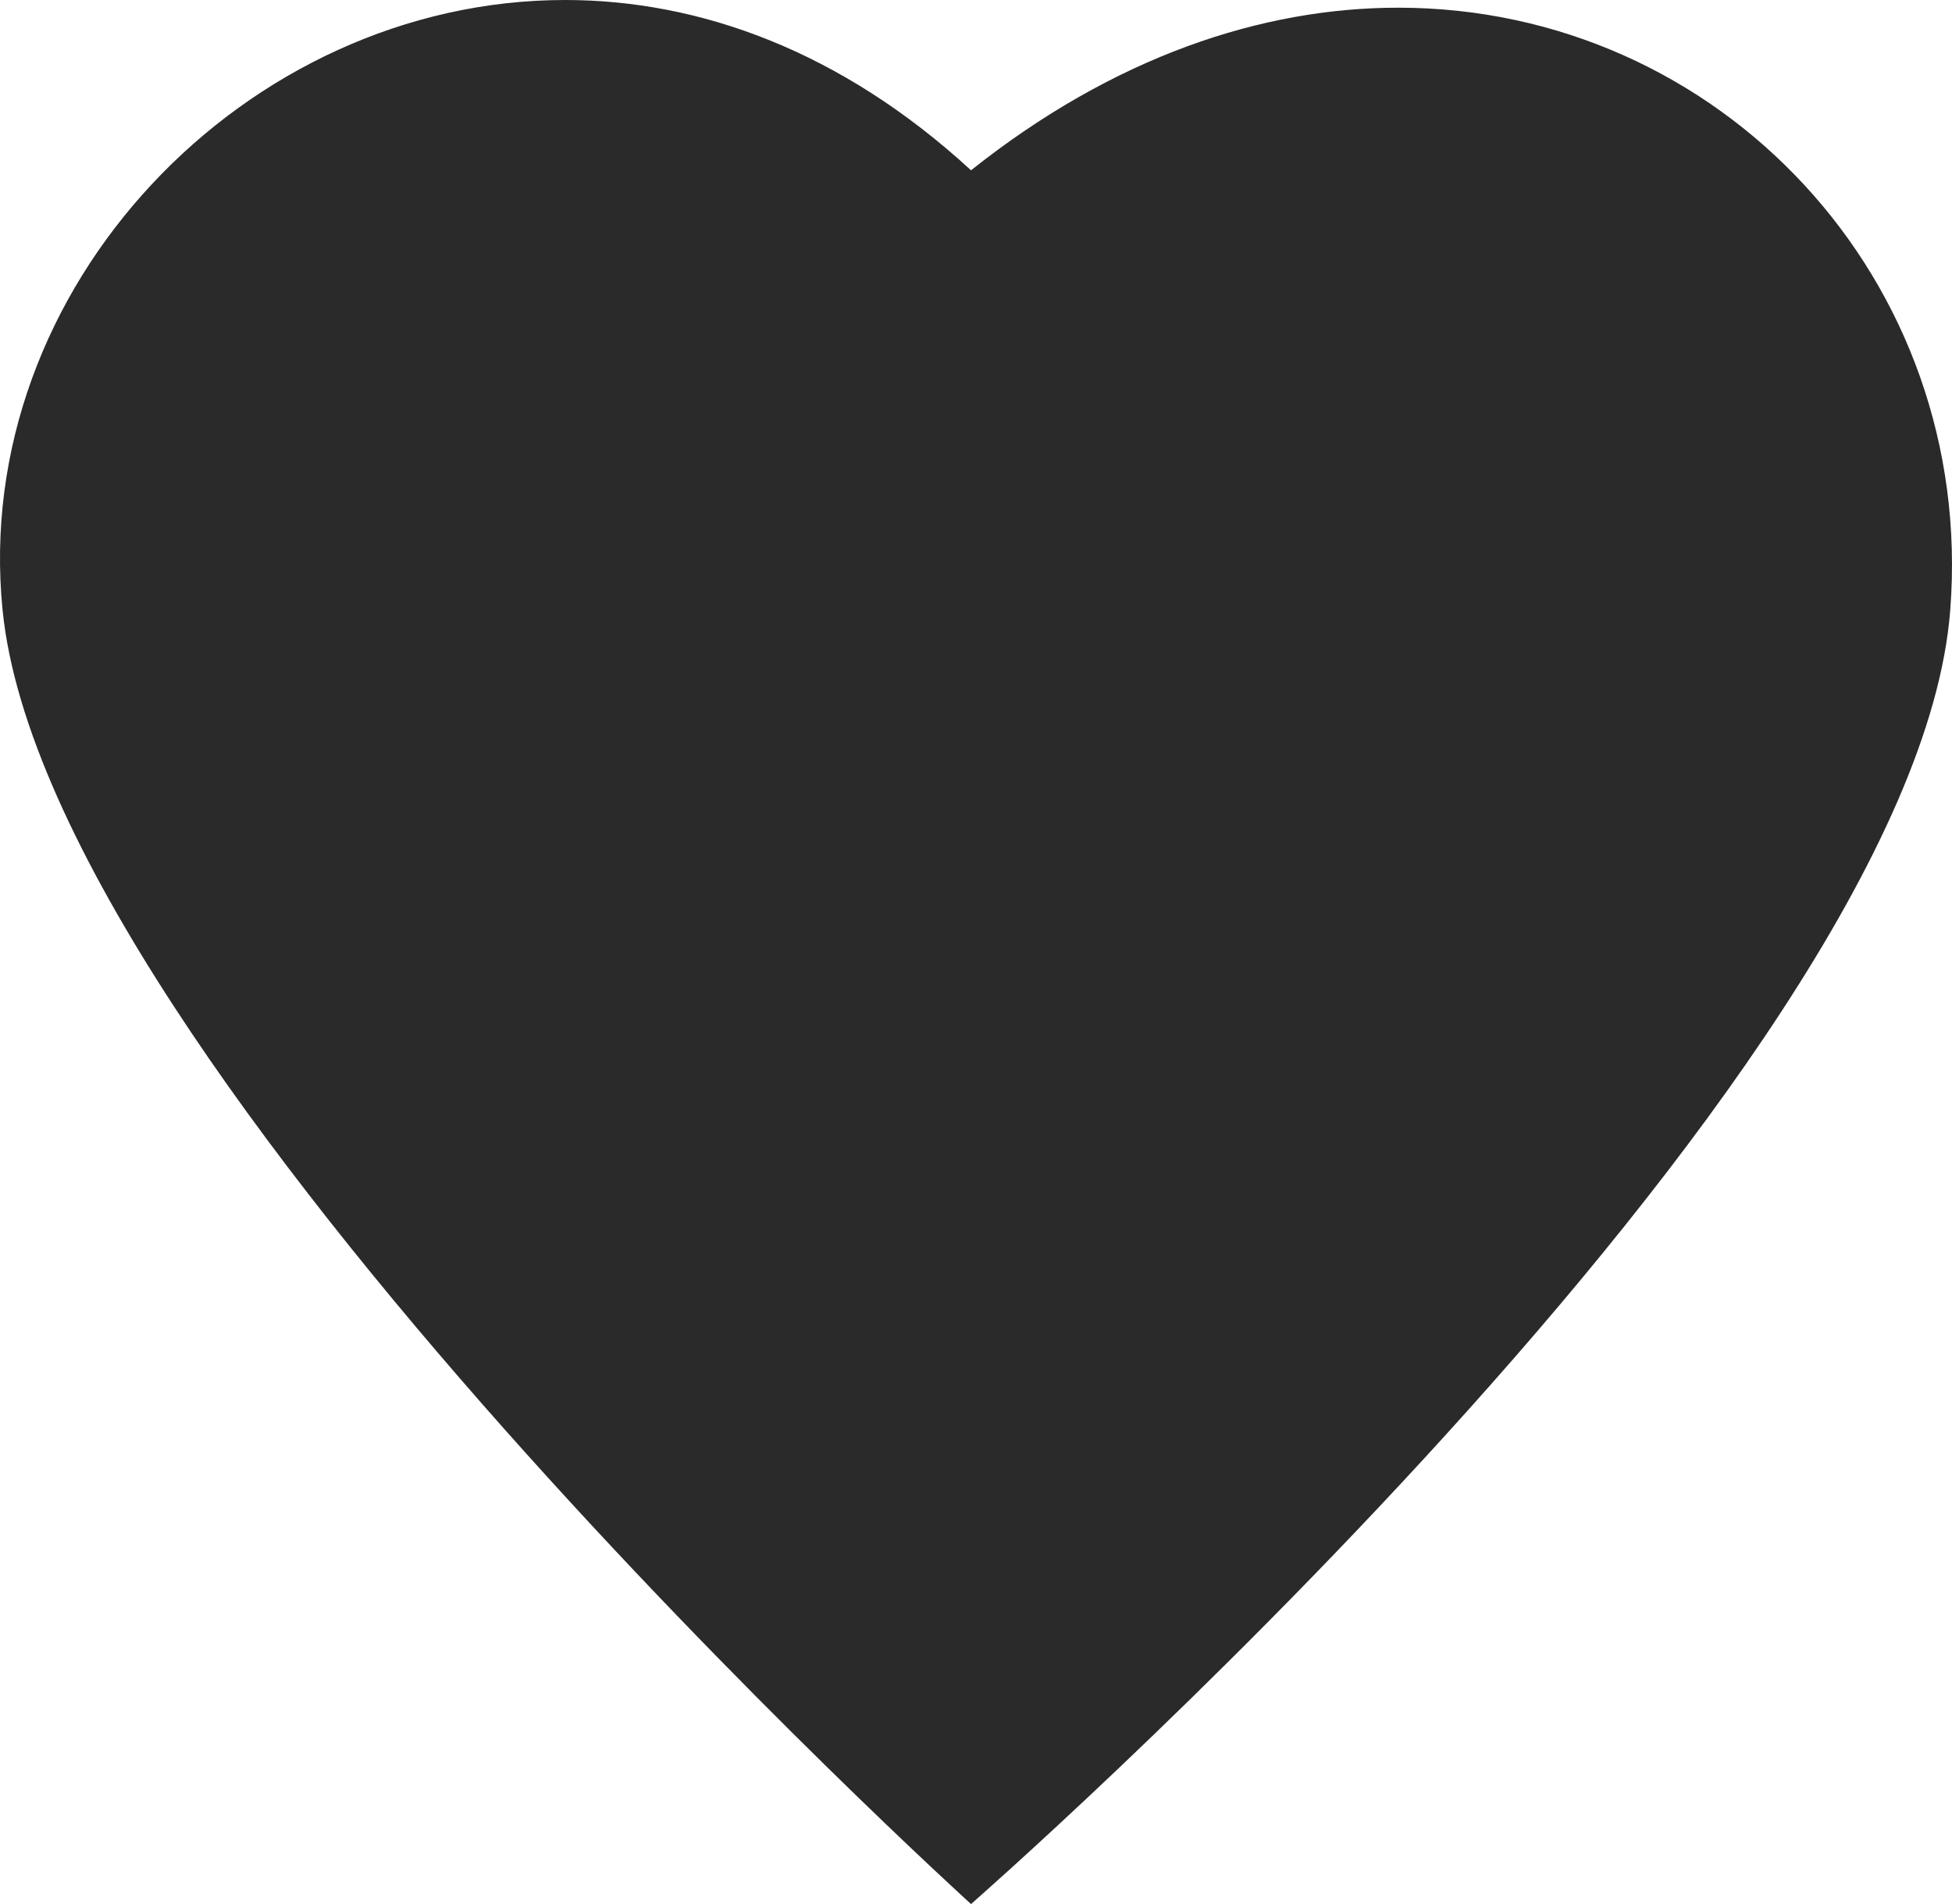 <svg height="562.437" viewBox="0 0 576.726 562.437" width="576.726"
    xmlns="http://www.w3.org/2000/svg">
    <g id="favorite_2" transform="translate(-17.196 -273.553)">
        <g data-name="Path 7" fill="#2a2a2a" id="Path_7" transform="translate(6 271)">
            <path
                d="M 298.281 543.345 C 248.472 496.594 39.205 294.049 27.881 181.204 C 23.905 141.578 37.836 100.931 66.103 69.685 C 95.501 37.19 136.345 18.553 178.162 18.553 C 216.752 18.553 254.477 34.488 287.258 64.634 L 297.332 73.898 L 308.045 65.382 C 344.711 36.233 384.906 20.826 424.285 20.826 C 465.904 20.826 504.331 37.579 532.486 67.999 C 560.905 98.704 574.742 139.036 571.449 181.566 C 562.474 297.463 349.001 497.379 298.281 543.345 Z"
                stroke="none" />
            <path
                d="M 178.162 34.553 C 140.857 34.553 104.338 51.271 77.968 80.419 C 52.729 108.318 40.276 144.471 43.802 179.606 C 53.05 271.767 214.879 442.416 298.472 521.674 C 383.621 443.652 548.184 274.759 555.496 180.331 C 558.442 142.29 546.099 106.251 520.74 78.854 C 495.653 51.75 461.407 36.825 424.289 36.826 C 388.555 36.831 351.801 51.036 318.002 77.906 L 296.575 94.94 L 276.427 76.411 C 246.65 49.027 212.671 34.553 178.162 34.553 M 178.162 2.553 C 217.744 2.553 259.625 17.485 298.089 52.857 C 340.369 19.245 384.068 4.832 424.285 4.826 C 519.284 4.812 594.96 85.191 587.401 182.802 C 576.642 321.733 298.089 564.99 298.089 564.99 C 298.089 564.99 25.524 317.958 11.961 182.802 C 2.404 87.563 83.728 2.553 178.162 2.553 Z"
                fill="#2a2a2a" stroke="none" />
        </g>
    </g>
</svg>
